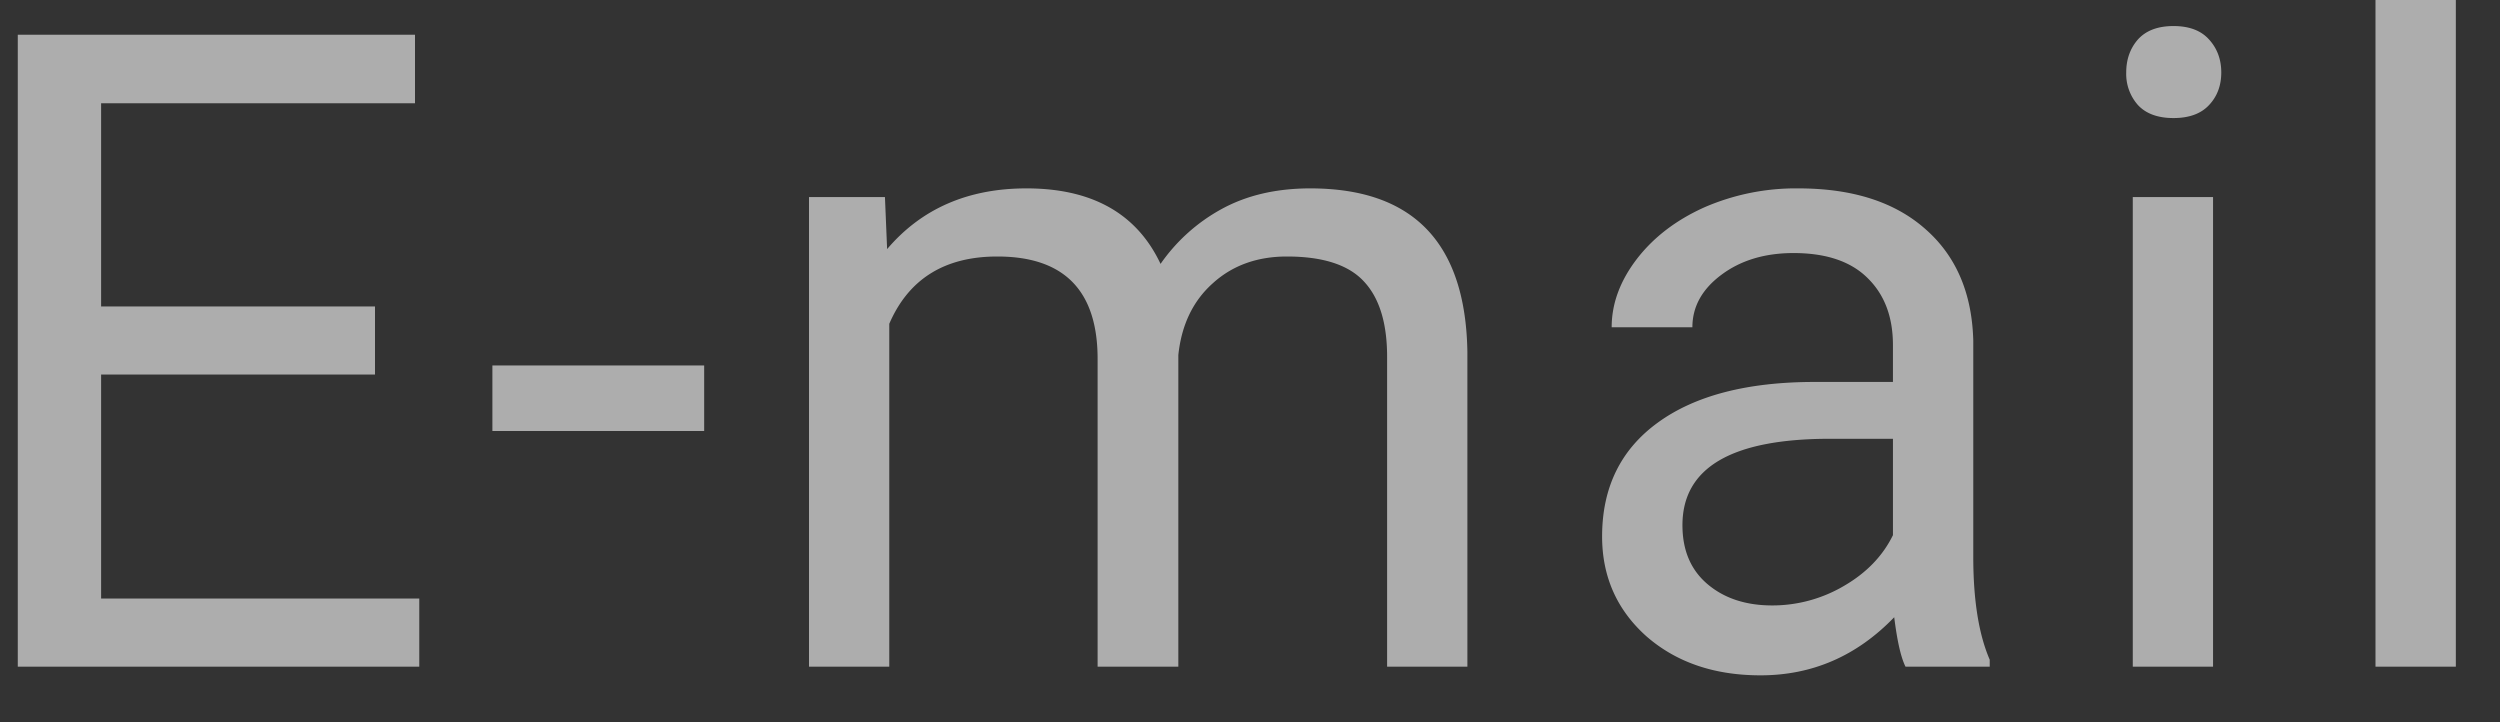 <svg width="45" height="13" fill="none" xmlns="http://www.w3.org/2000/svg"><rect width="100%" height="100%" fill="#333333" stroke="none"/><path d="M6.75 6.742H1.82v4.031h5.727V12H.32V.625H7.47v1.234H1.82v3.657h4.93v1.226Zm5.925 1.016H8.863v-1.18h3.812v1.18Zm3.254-4.211.039.937c.62-.729 1.456-1.093 2.508-1.093 1.182 0 1.987.453 2.414 1.359a3.213 3.213 0 0 1 1.093-.984c.454-.25.987-.375 1.602-.375 1.854 0 2.797.981 2.828 2.945V12h-1.445V6.422c0-.604-.138-1.055-.414-1.352-.276-.302-.74-.453-1.39-.453-.537 0-.983.162-1.337.485-.354.317-.56.747-.617 1.289V12h-1.453V6.46c0-1.228-.602-1.843-1.805-1.843-.948 0-1.596.404-1.945 1.211V12h-1.445V3.547h1.367ZM34.299 12c-.083-.167-.15-.463-.203-.89-.672.697-1.474 1.046-2.406 1.046-.833 0-1.518-.234-2.055-.703-.53-.474-.797-1.073-.797-1.797 0-.88.334-1.562 1-2.047.672-.49 1.615-.734 2.829-.734h1.406v-.664c0-.505-.151-.906-.453-1.203-.302-.302-.748-.453-1.336-.453-.516 0-.948.13-1.297.39-.35.26-.524.576-.524.946H29.01c0-.422.149-.829.446-1.22.302-.395.708-.707 1.218-.937a4.127 4.127 0 0 1 1.696-.343c.974 0 1.737.244 2.289.734.552.484.838 1.154.86 2.008v3.89c0 .777.098 1.394.296 1.852V12h-1.516Zm-2.398-1.102a2.54 2.54 0 0 0 1.289-.351c.406-.235.7-.54.883-.914V7.898H32.94c-1.77 0-2.656.519-2.656 1.555 0 .453.15.807.453 1.063.302.255.69.382 1.164.382ZM39.834 12H38.39V3.547h1.445V12ZM38.272 1.305c0-.235.07-.433.21-.594.146-.162.36-.242.641-.242s.495.08.64.242c.147.161.22.36.22.594 0 .234-.073.43-.22.586-.145.156-.359.234-.64.234s-.495-.078-.64-.234a.843.843 0 0 1-.211-.586ZM44.205 12h-1.446V0h1.446v12Z" fill="#fff" fill-opacity=".6"/></svg>